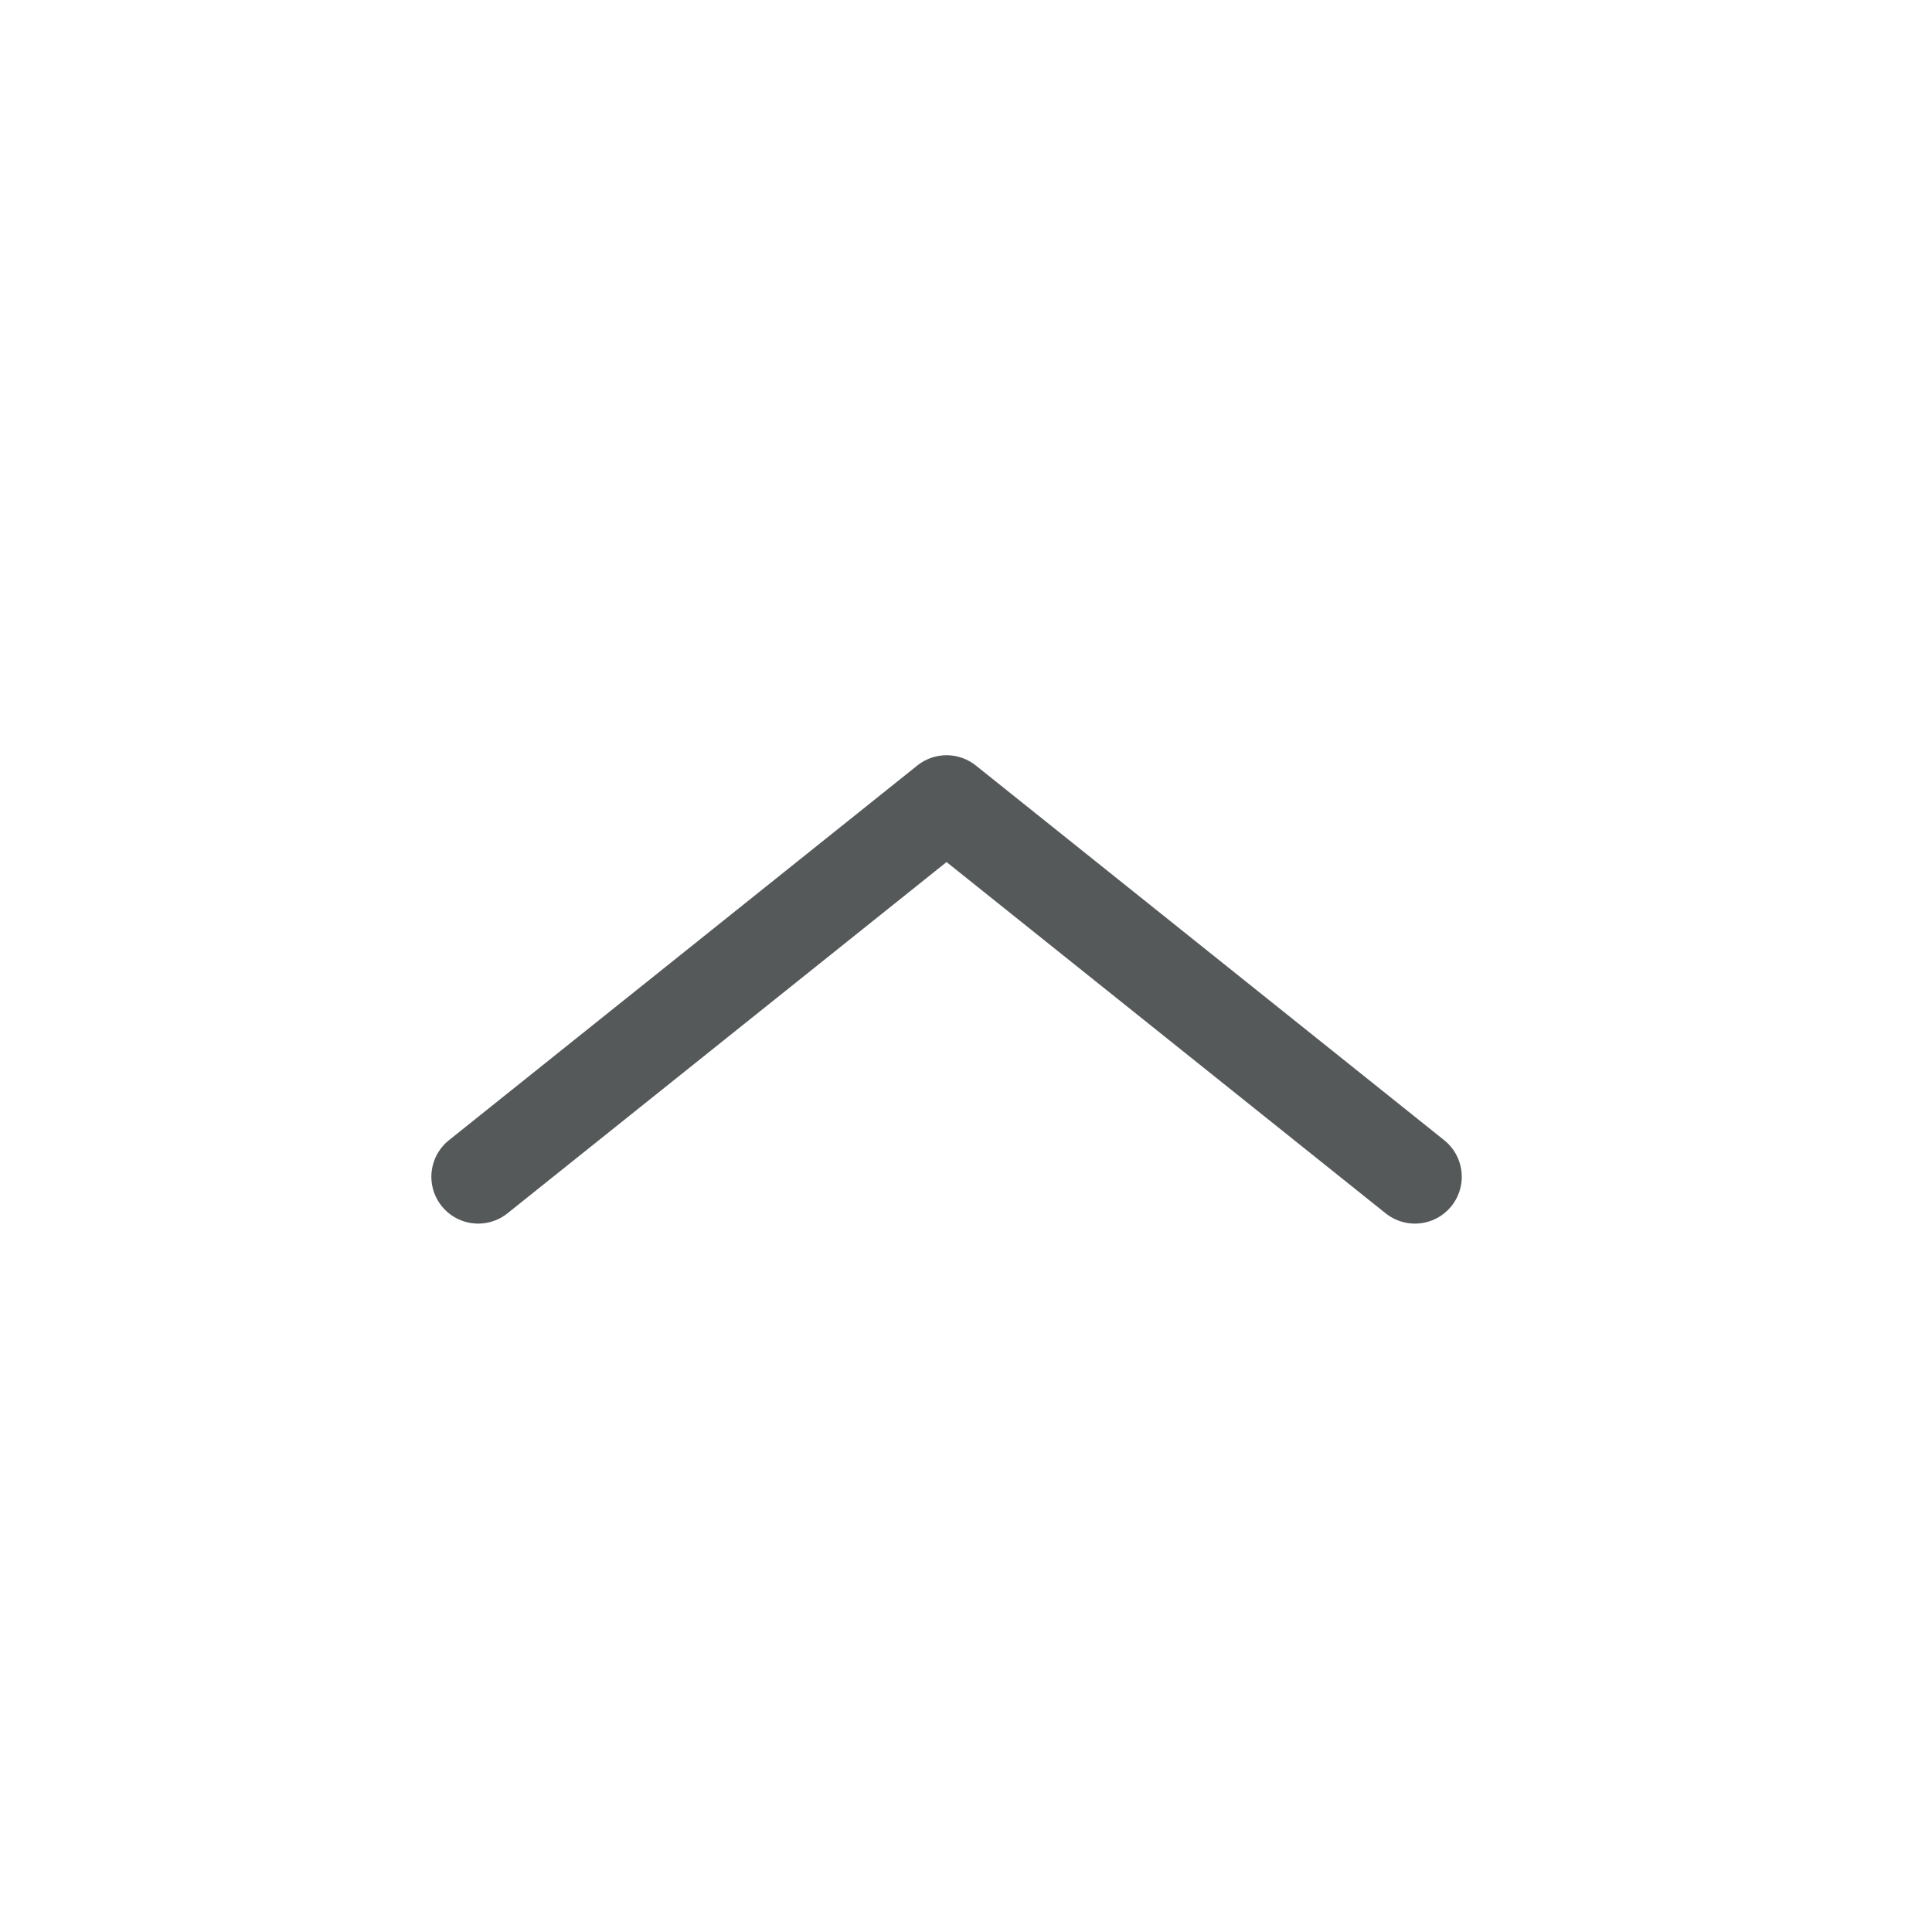 <svg width="33" height="33" viewBox="0 0 33 33" fill="none" xmlns="http://www.w3.org/2000/svg">
<path d="M8.168 20.1L16.168 13.7L24.168 20.1" stroke="#565959" stroke-width="1.6" stroke-linecap="round" stroke-linejoin="round"/>
</svg>

